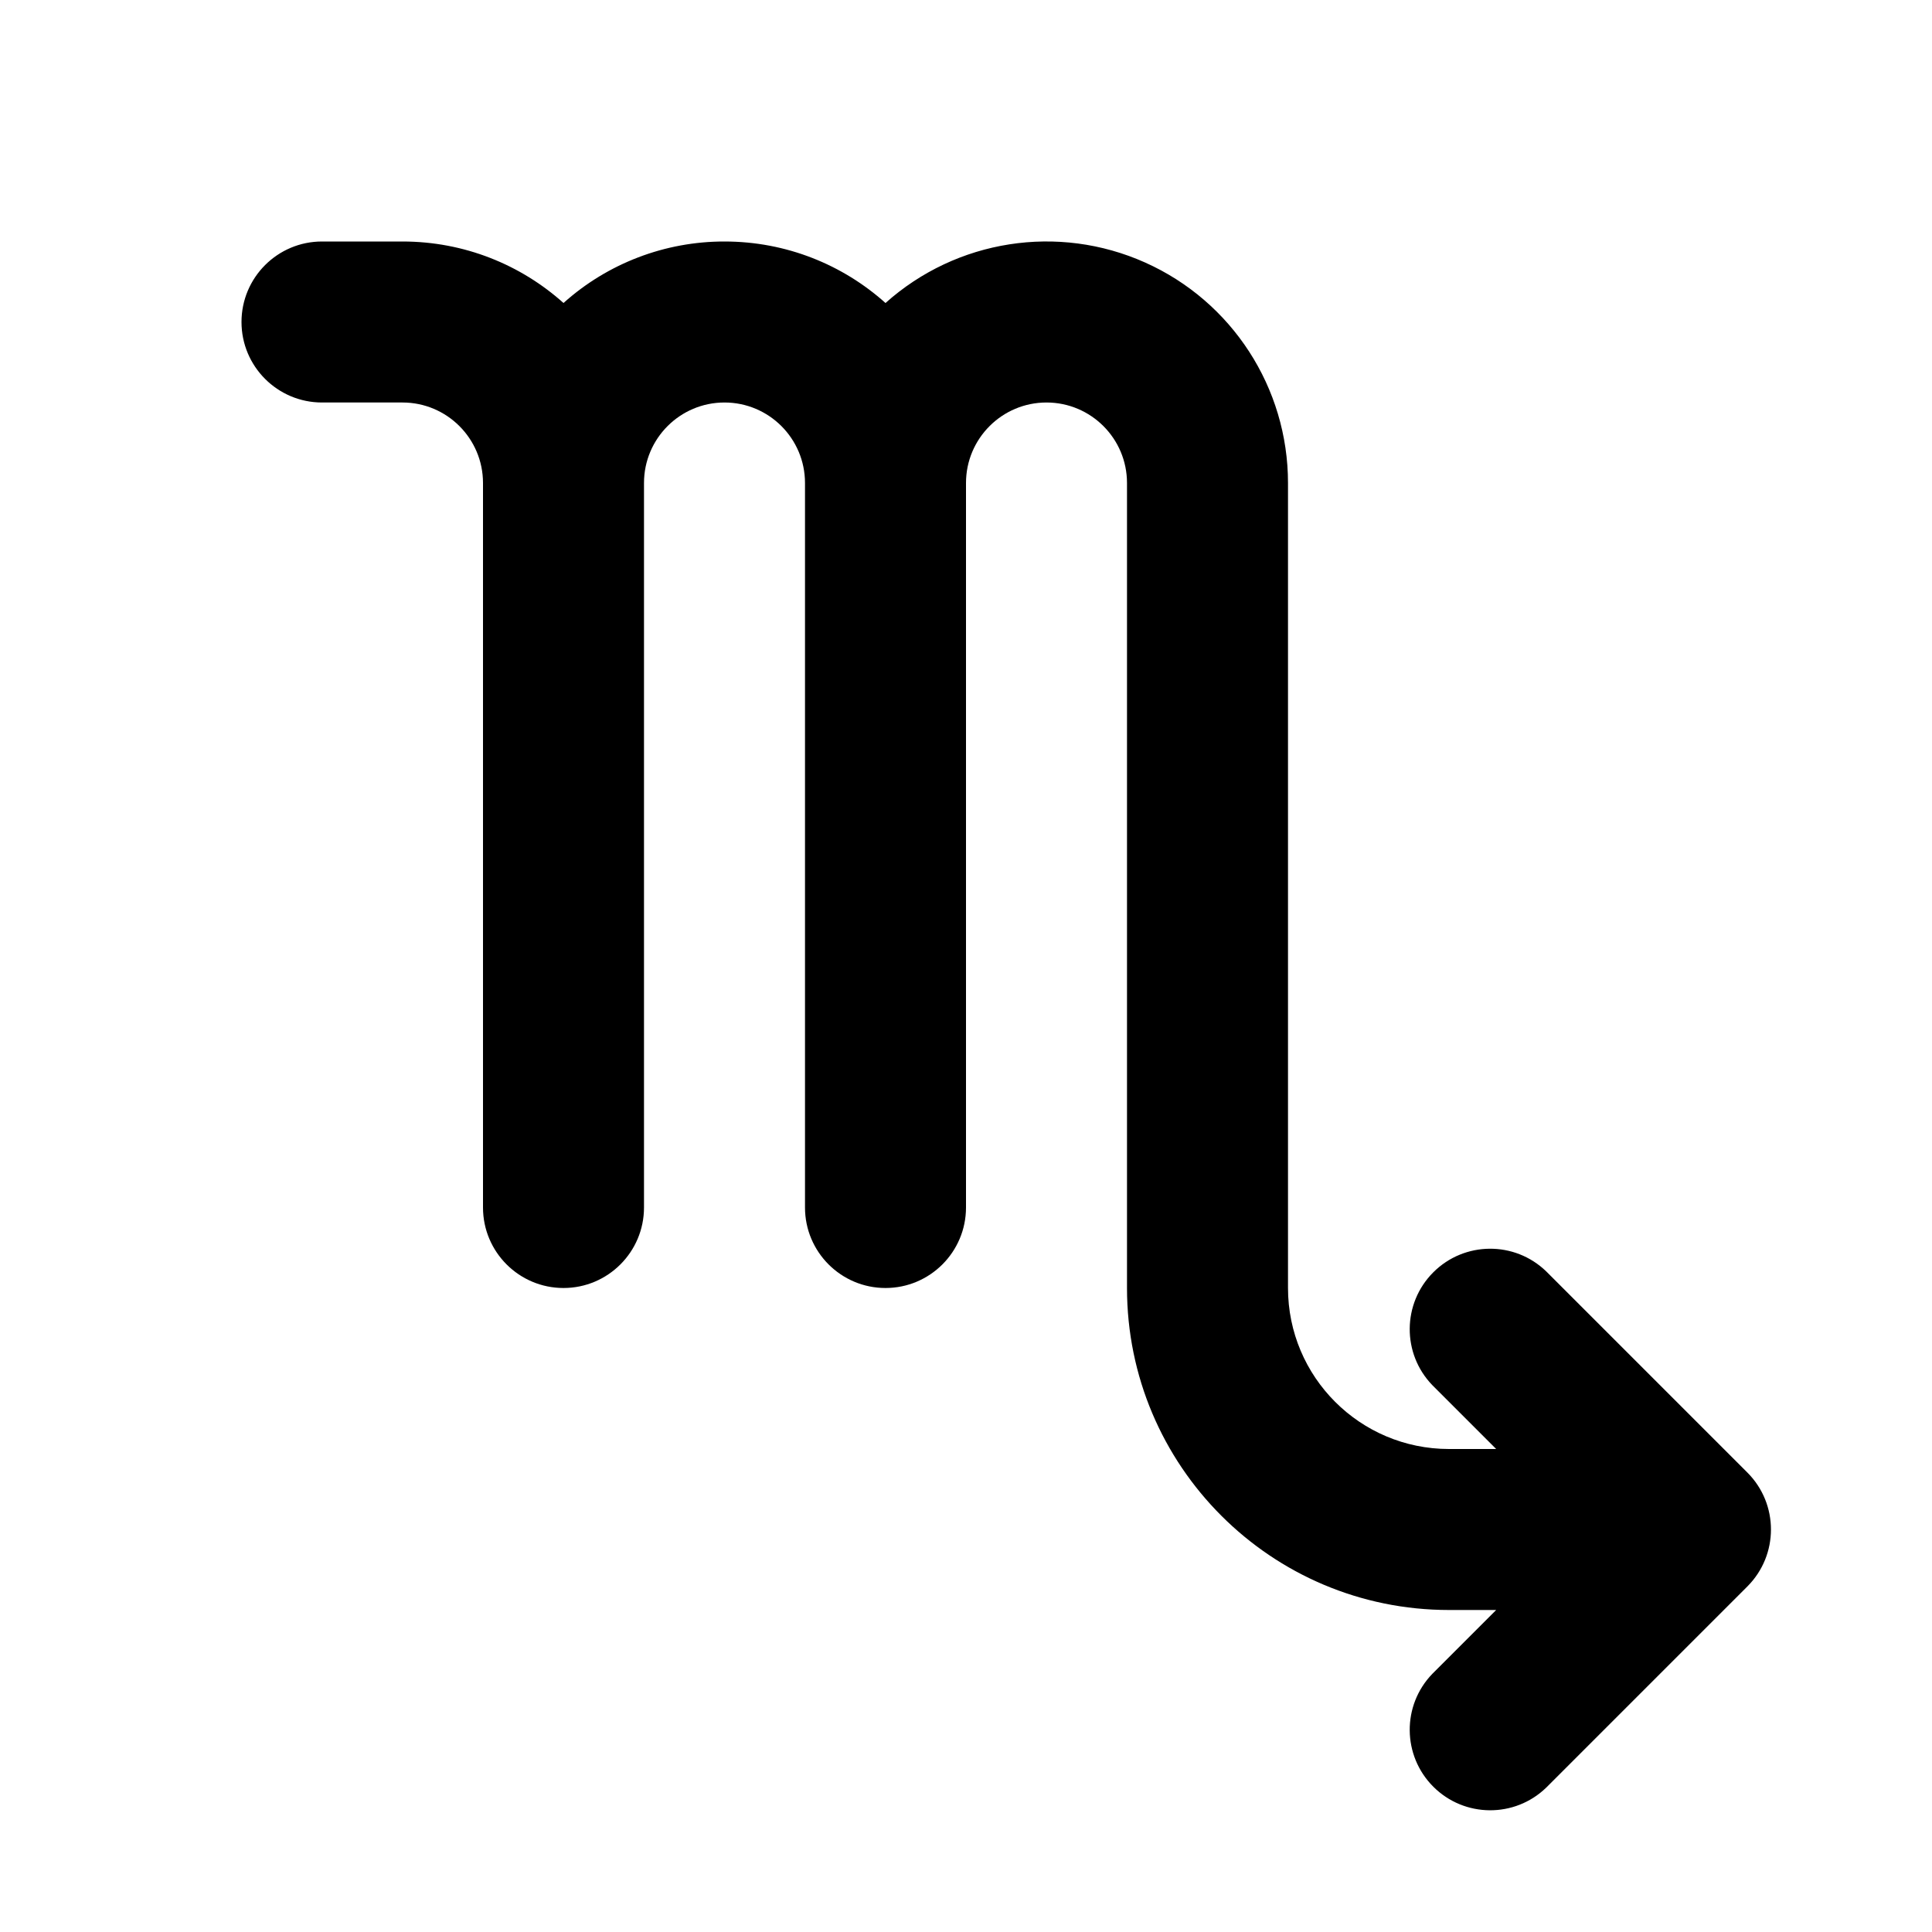 <svg xmlns="http://www.w3.org/2000/svg" width="24" height="24">
  <defs/>
  <path  d="M3,4 C3,3.448 3.448,3 4,3 L5,3 C5.768,3 6.47,3.289 7,3.764 C7.549,3.271 8.262,2.999 9,3 C9.768,3 10.47,3.289 11,3.764 C11.882,2.975 13.145,2.778 14.225,3.261 C15.305,3.744 16,4.817 16,6 L16,16 C16,17.105 16.895,18 18,18 L18.586,18 L17.793,17.207 C17.414,16.815 17.419,16.191 17.805,15.805 C18.191,15.419 18.815,15.414 19.207,15.793 L21.707,18.293 C22.097,18.684 22.097,19.316 21.707,19.707 L19.207,22.207 C18.815,22.586 18.191,22.581 17.805,22.195 C17.419,21.809 17.414,21.185 17.793,20.793 L18.586,20 L18,20 C15.791,20 14,18.209 14,16 L14,6 C14,5.448 13.552,5 13,5 C12.448,5 12,5.448 12,6 L12,15 C12,15.552 11.552,16 11,16 C10.448,16 10,15.552 10,15 L10,6 C10,5.448 9.552,5 9,5 C8.448,5 8,5.448 8,6 L8,15 C8,15.552 7.552,16 7,16 C6.448,16 6,15.552 6,15 L6,6 C6,5.448 5.552,5 5,5 L4,5 C3.448,5 3,4.552 3,4 Z"/>
</svg>

